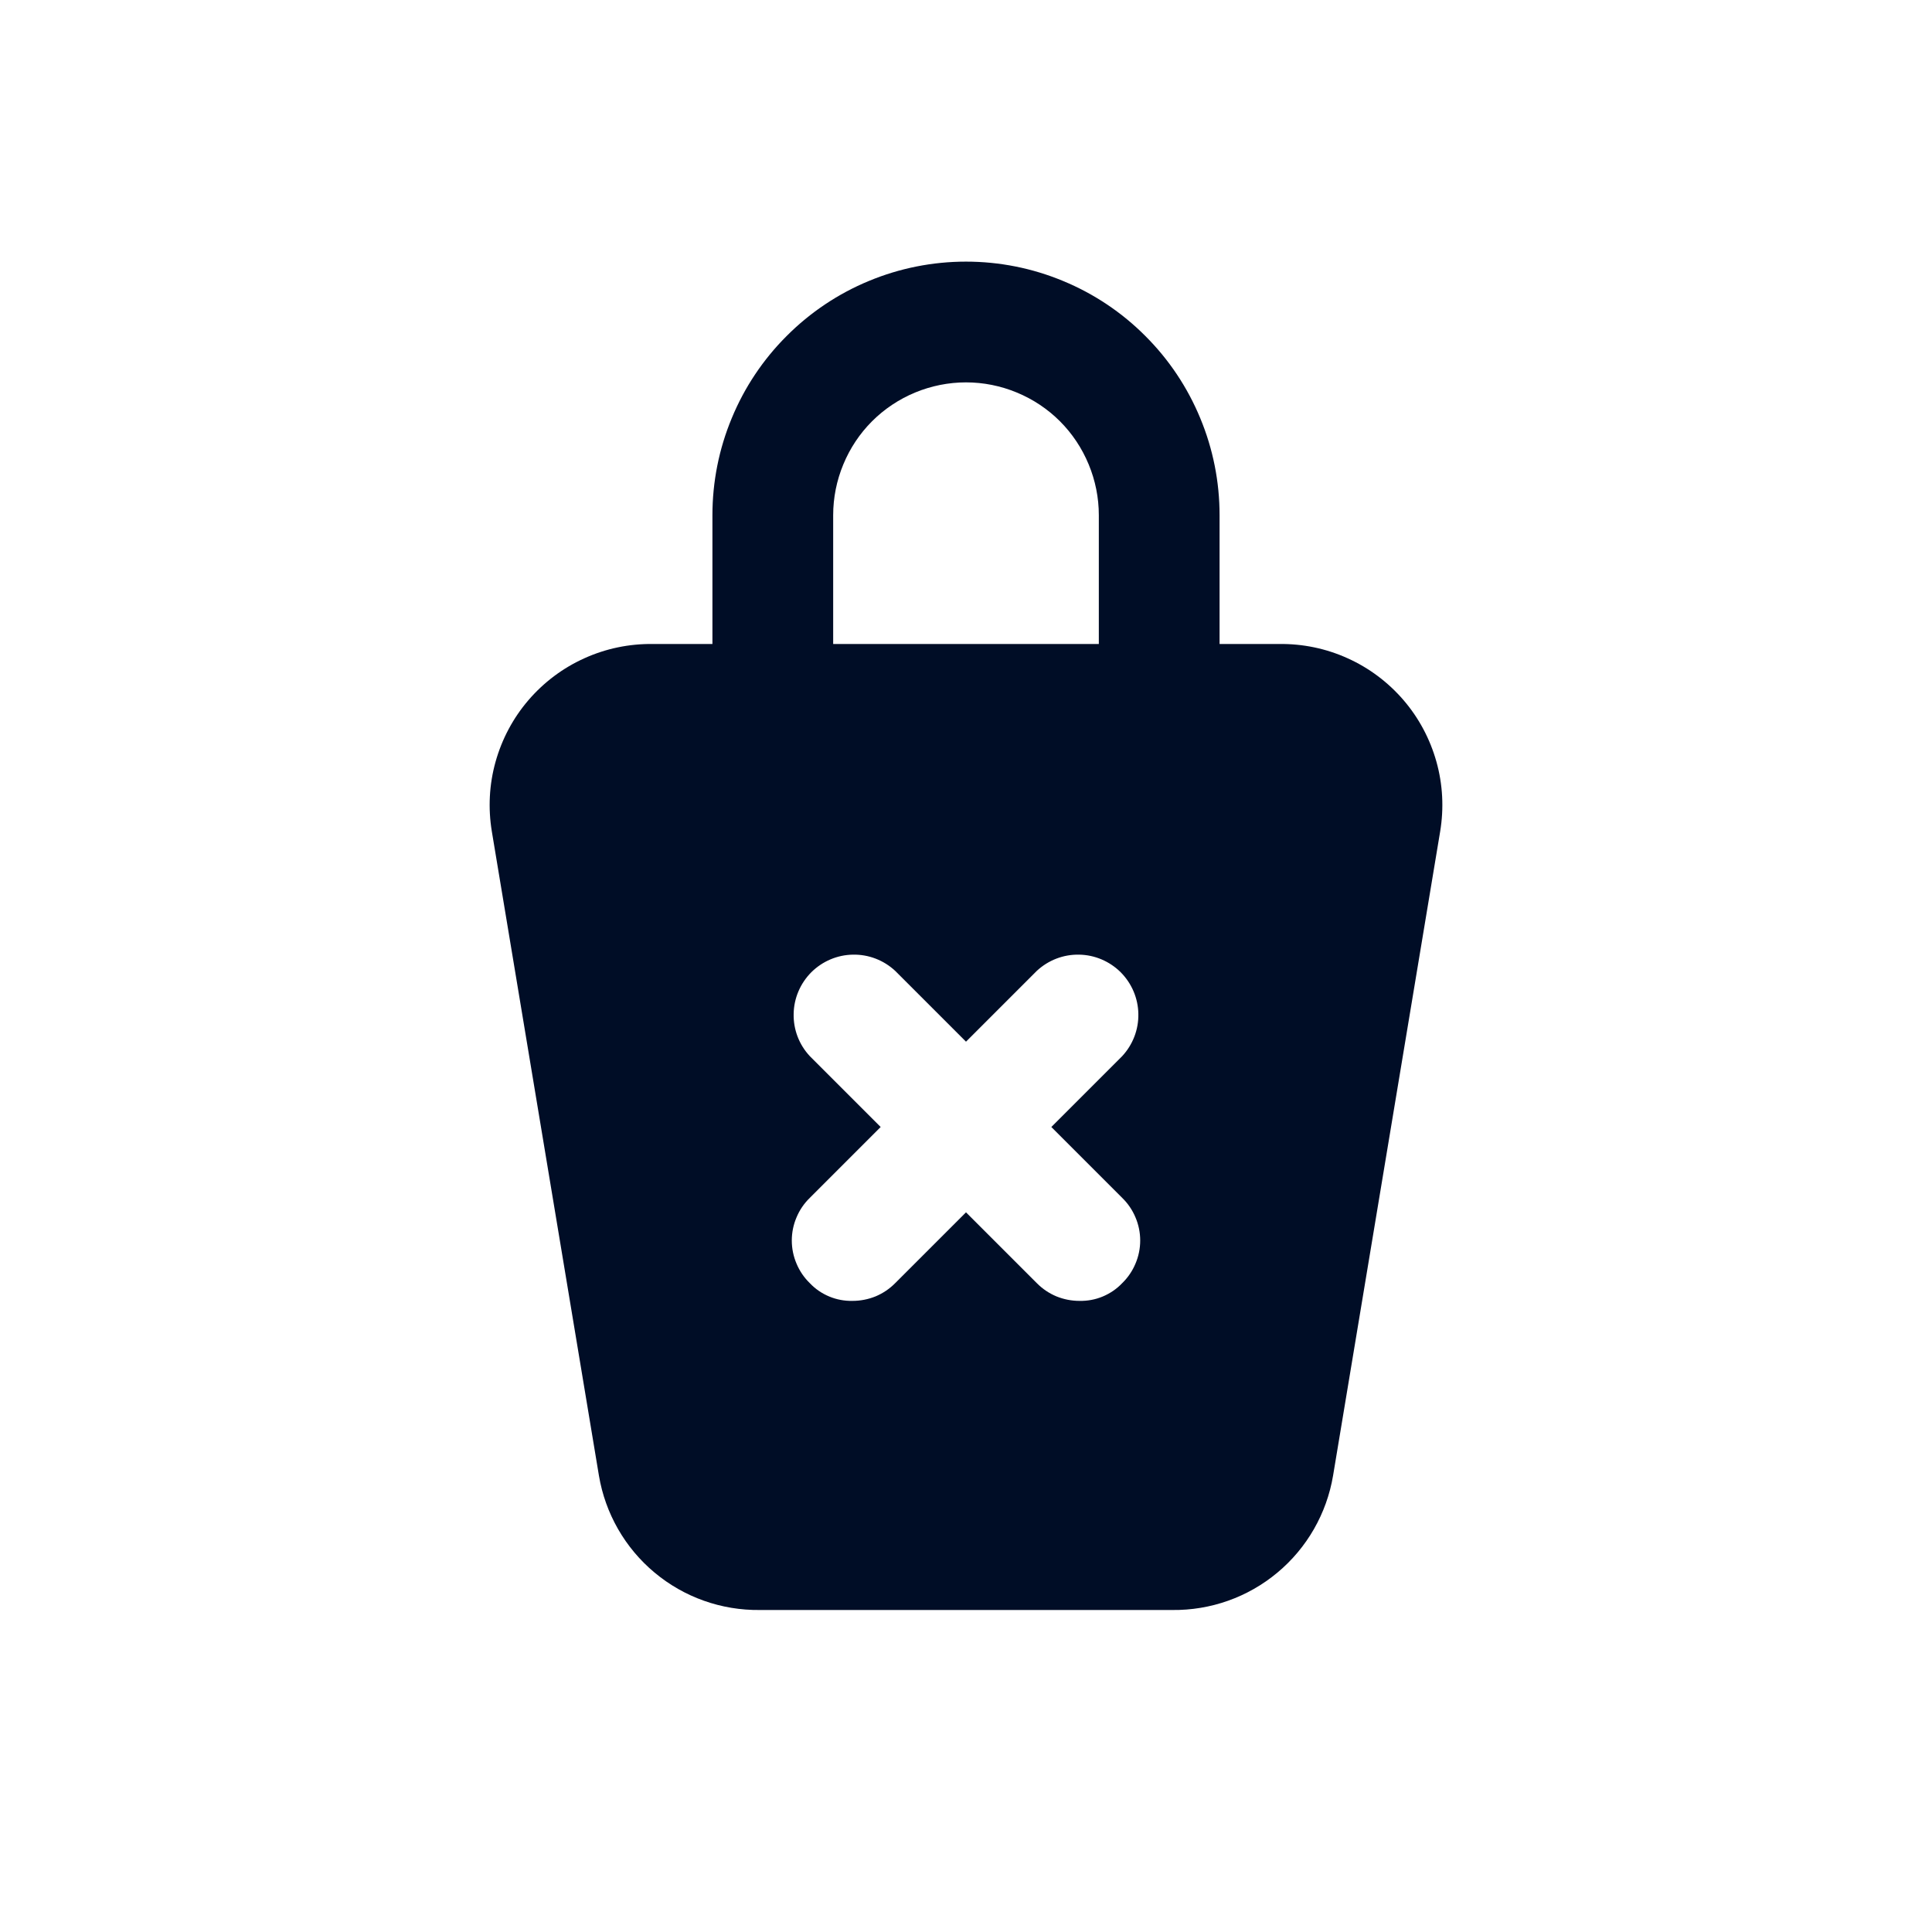 <svg width="24" height="24" viewBox="0 0 24 24" fill="none" xmlns="http://www.w3.org/2000/svg">
<path d="M15.89 8H15.15V6.4C15.15 5.986 15.069 5.577 14.91 5.195C14.752 4.812 14.52 4.465 14.227 4.173C13.935 3.88 13.588 3.648 13.205 3.49C12.823 3.331 12.414 3.25 12 3.25C11.586 3.25 11.177 3.331 10.794 3.49C10.412 3.648 10.065 3.88 9.773 4.173C9.48 4.465 9.248 4.812 9.09 5.195C8.931 5.577 8.85 5.986 8.85 6.4V8H8.11C7.817 7.996 7.527 8.056 7.26 8.177C6.993 8.297 6.756 8.475 6.565 8.697C6.374 8.919 6.235 9.181 6.156 9.463C6.077 9.745 6.062 10.041 6.11 10.33L7.44 18.33C7.519 18.801 7.764 19.229 8.131 19.535C8.498 19.842 8.962 20.006 9.44 20H14.56C15.038 20.006 15.502 19.842 15.869 19.535C16.236 19.229 16.481 18.801 16.56 18.33L17.89 10.33C17.938 10.041 17.923 9.745 17.844 9.463C17.765 9.181 17.626 8.919 17.435 8.697C17.244 8.475 17.007 8.297 16.74 8.177C16.473 8.056 16.183 7.996 15.89 8ZM10.35 6.4C10.35 6.183 10.393 5.969 10.476 5.769C10.559 5.568 10.68 5.386 10.833 5.233C10.986 5.08 11.168 4.959 11.368 4.876C11.569 4.793 11.783 4.75 12 4.75C12.217 4.75 12.431 4.793 12.631 4.876C12.832 4.959 13.014 5.08 13.167 5.233C13.32 5.386 13.441 5.568 13.524 5.769C13.607 5.969 13.65 6.183 13.65 6.4V8H10.35V6.4ZM13.94 14.88C14.011 14.949 14.067 15.031 14.105 15.122C14.144 15.213 14.164 15.311 14.164 15.41C14.164 15.509 14.144 15.607 14.105 15.698C14.067 15.789 14.011 15.871 13.94 15.94C13.872 16.012 13.789 16.068 13.698 16.106C13.607 16.144 13.509 16.162 13.41 16.16C13.311 16.16 13.214 16.141 13.123 16.104C13.032 16.066 12.949 16.01 12.88 15.94L12 15.06L11.12 15.94C11.051 16.01 10.968 16.066 10.877 16.104C10.786 16.141 10.688 16.16 10.59 16.16C10.491 16.162 10.393 16.144 10.302 16.106C10.21 16.068 10.128 16.012 10.06 15.94C9.989 15.871 9.933 15.789 9.895 15.698C9.856 15.607 9.836 15.509 9.836 15.41C9.836 15.311 9.856 15.213 9.895 15.122C9.933 15.031 9.989 14.949 10.06 14.88L10.94 14L10.06 13.12C9.927 12.978 9.855 12.79 9.859 12.595C9.862 12.401 9.941 12.216 10.078 12.078C10.216 11.941 10.401 11.862 10.595 11.859C10.79 11.855 10.978 11.928 11.12 12.06L12 12.94L12.88 12.06C13.022 11.928 13.21 11.855 13.405 11.859C13.599 11.862 13.784 11.941 13.922 12.078C14.059 12.216 14.138 12.401 14.141 12.595C14.145 12.79 14.072 12.978 13.94 13.12L13.06 14L13.94 14.88Z" fill="#000D26"/>
</svg>
